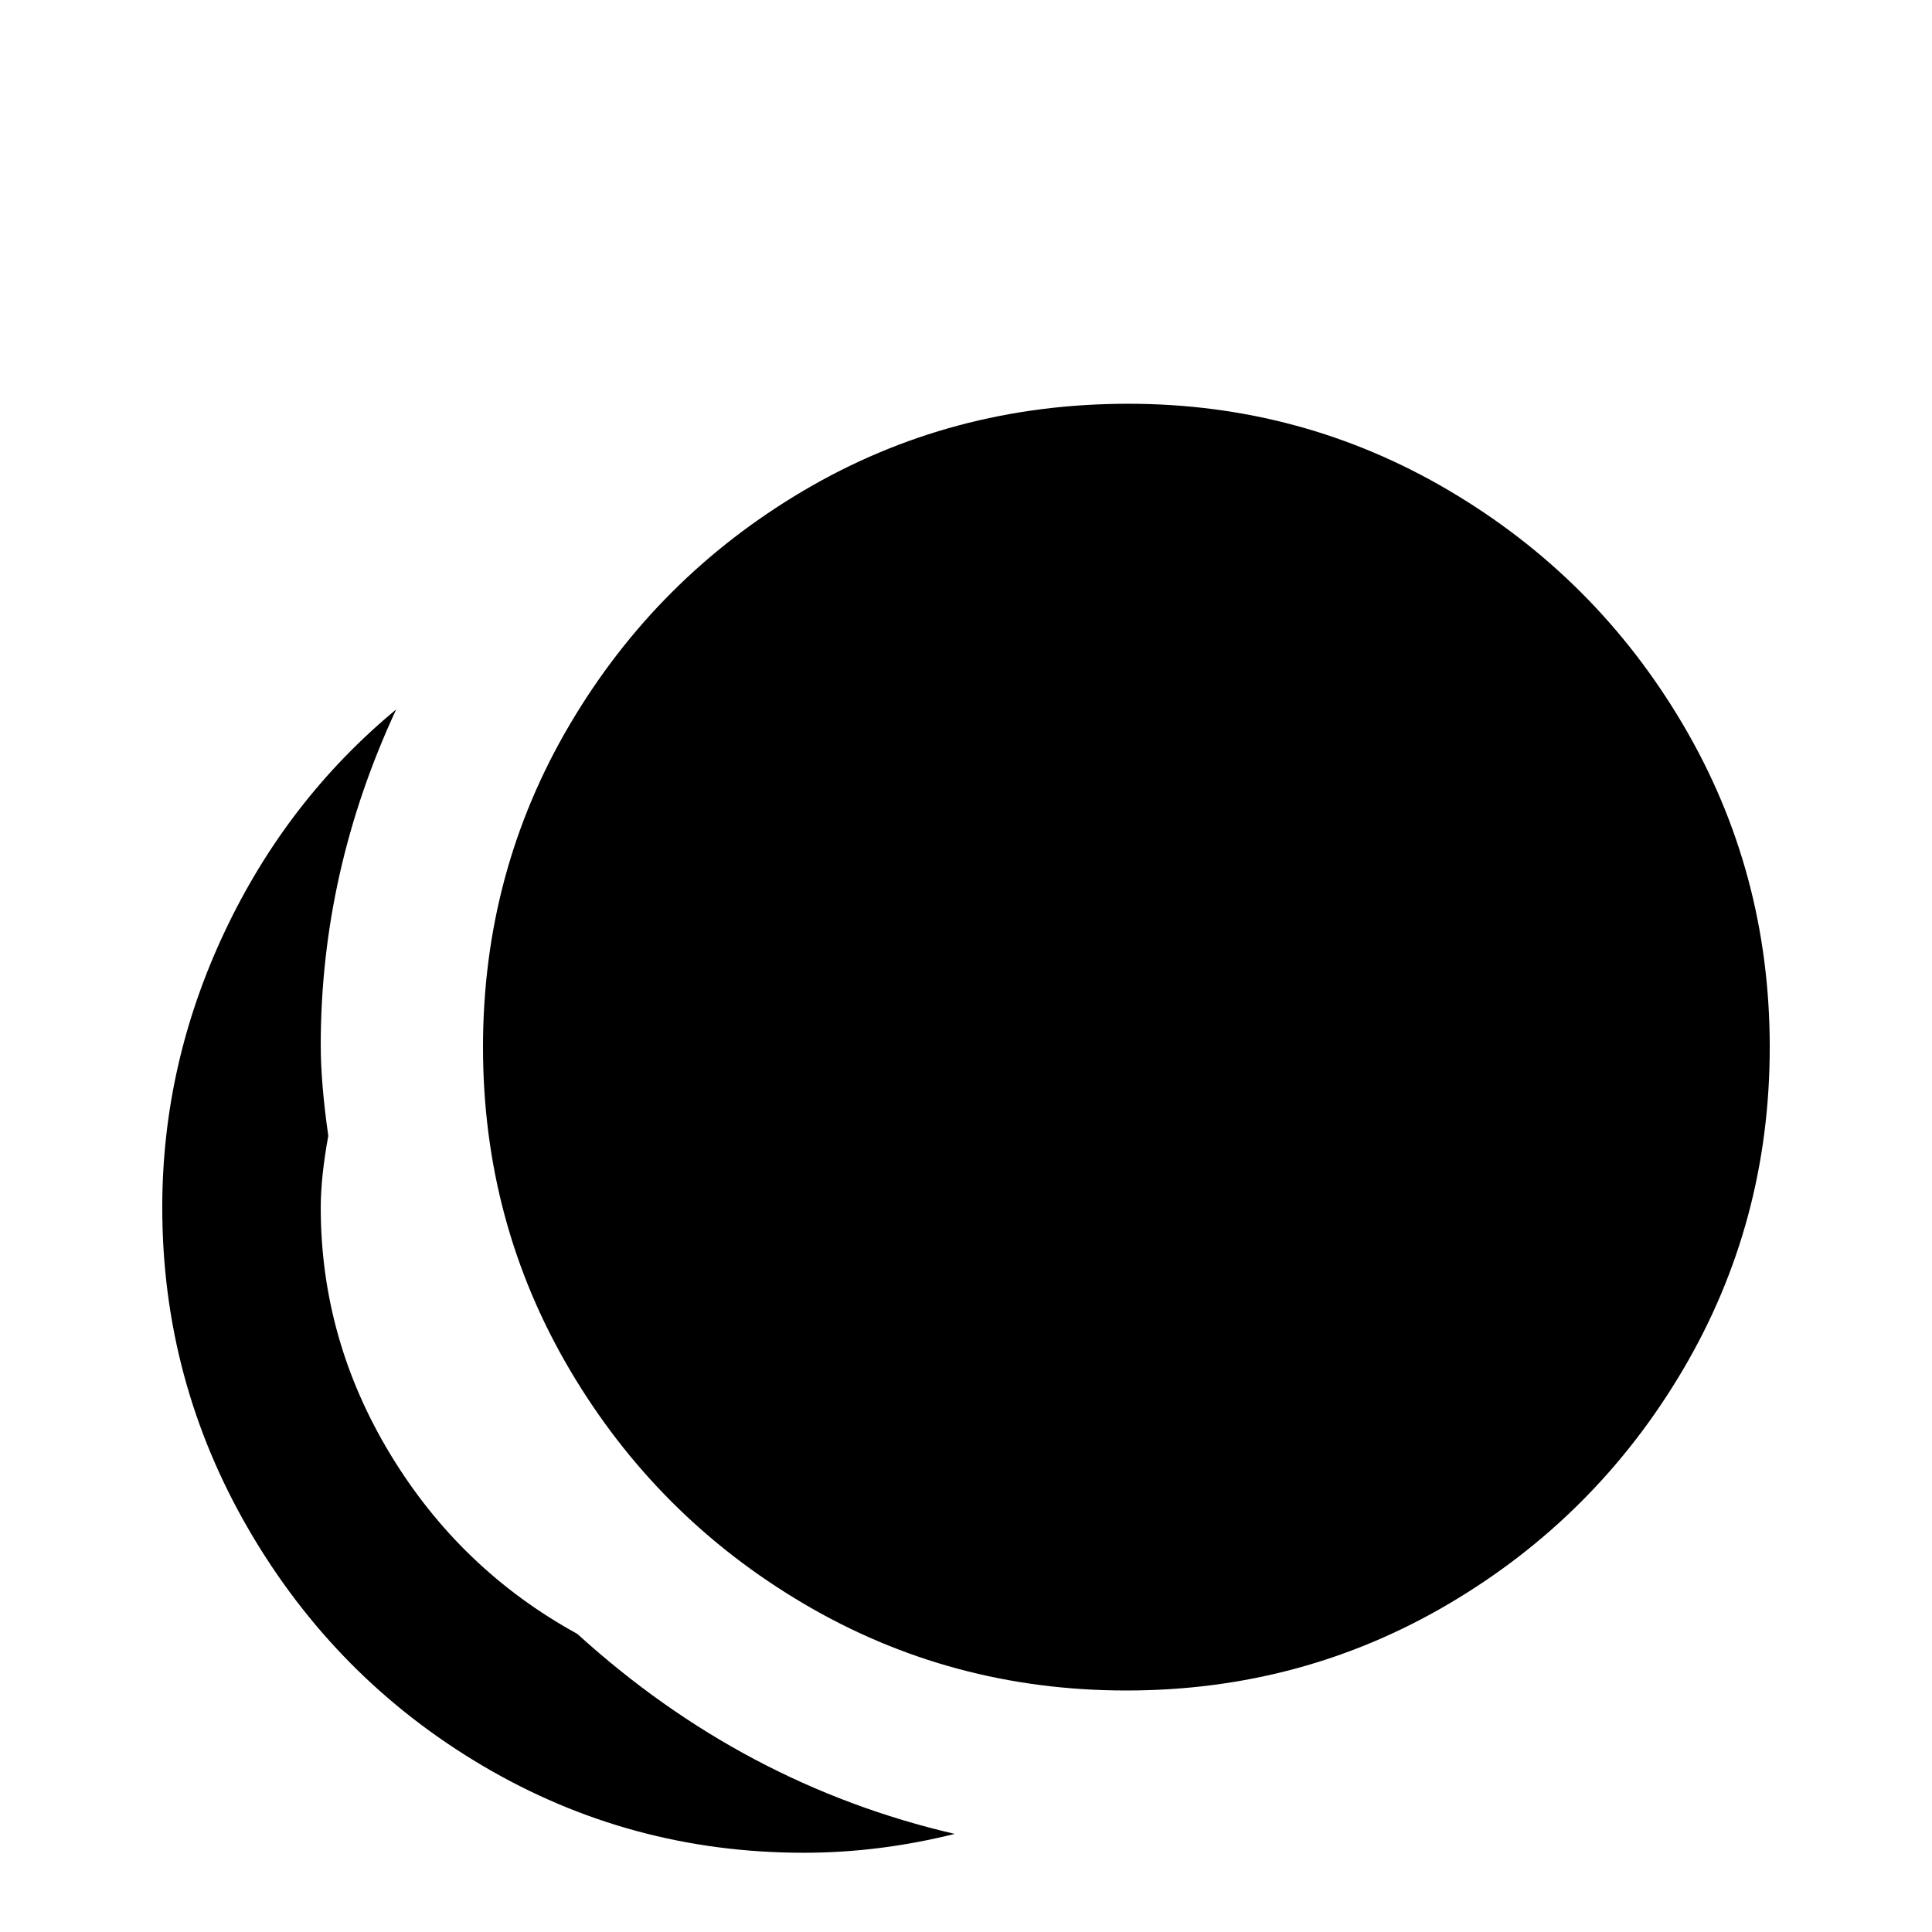 <svg xmlns="http://www.w3.org/2000/svg" viewBox="0 -512 512 512">
	<path fill="#000000" d="M299 -405Q252 -405 213 -382Q174 -359 151 -320Q128 -281 128 -234.5Q128 -188 151 -149Q174 -110 213 -87Q252 -64 298.5 -64Q345 -64 384 -87Q423 -110 446 -149Q469 -188 469 -234.5Q469 -281 446 -320Q423 -359 384 -382Q345 -405 299 -405ZM105 -324Q76 -300 59.5 -265Q43 -230 43 -192Q43 -146 66 -106.5Q89 -67 128 -44Q167 -21 213 -21Q233 -21 253 -26Q197 -39 153 -79Q122 -96 103.5 -126.5Q85 -157 85 -192Q85 -200 87 -211Q85 -225 85 -235Q85 -281 105 -324Z"/>
</svg>